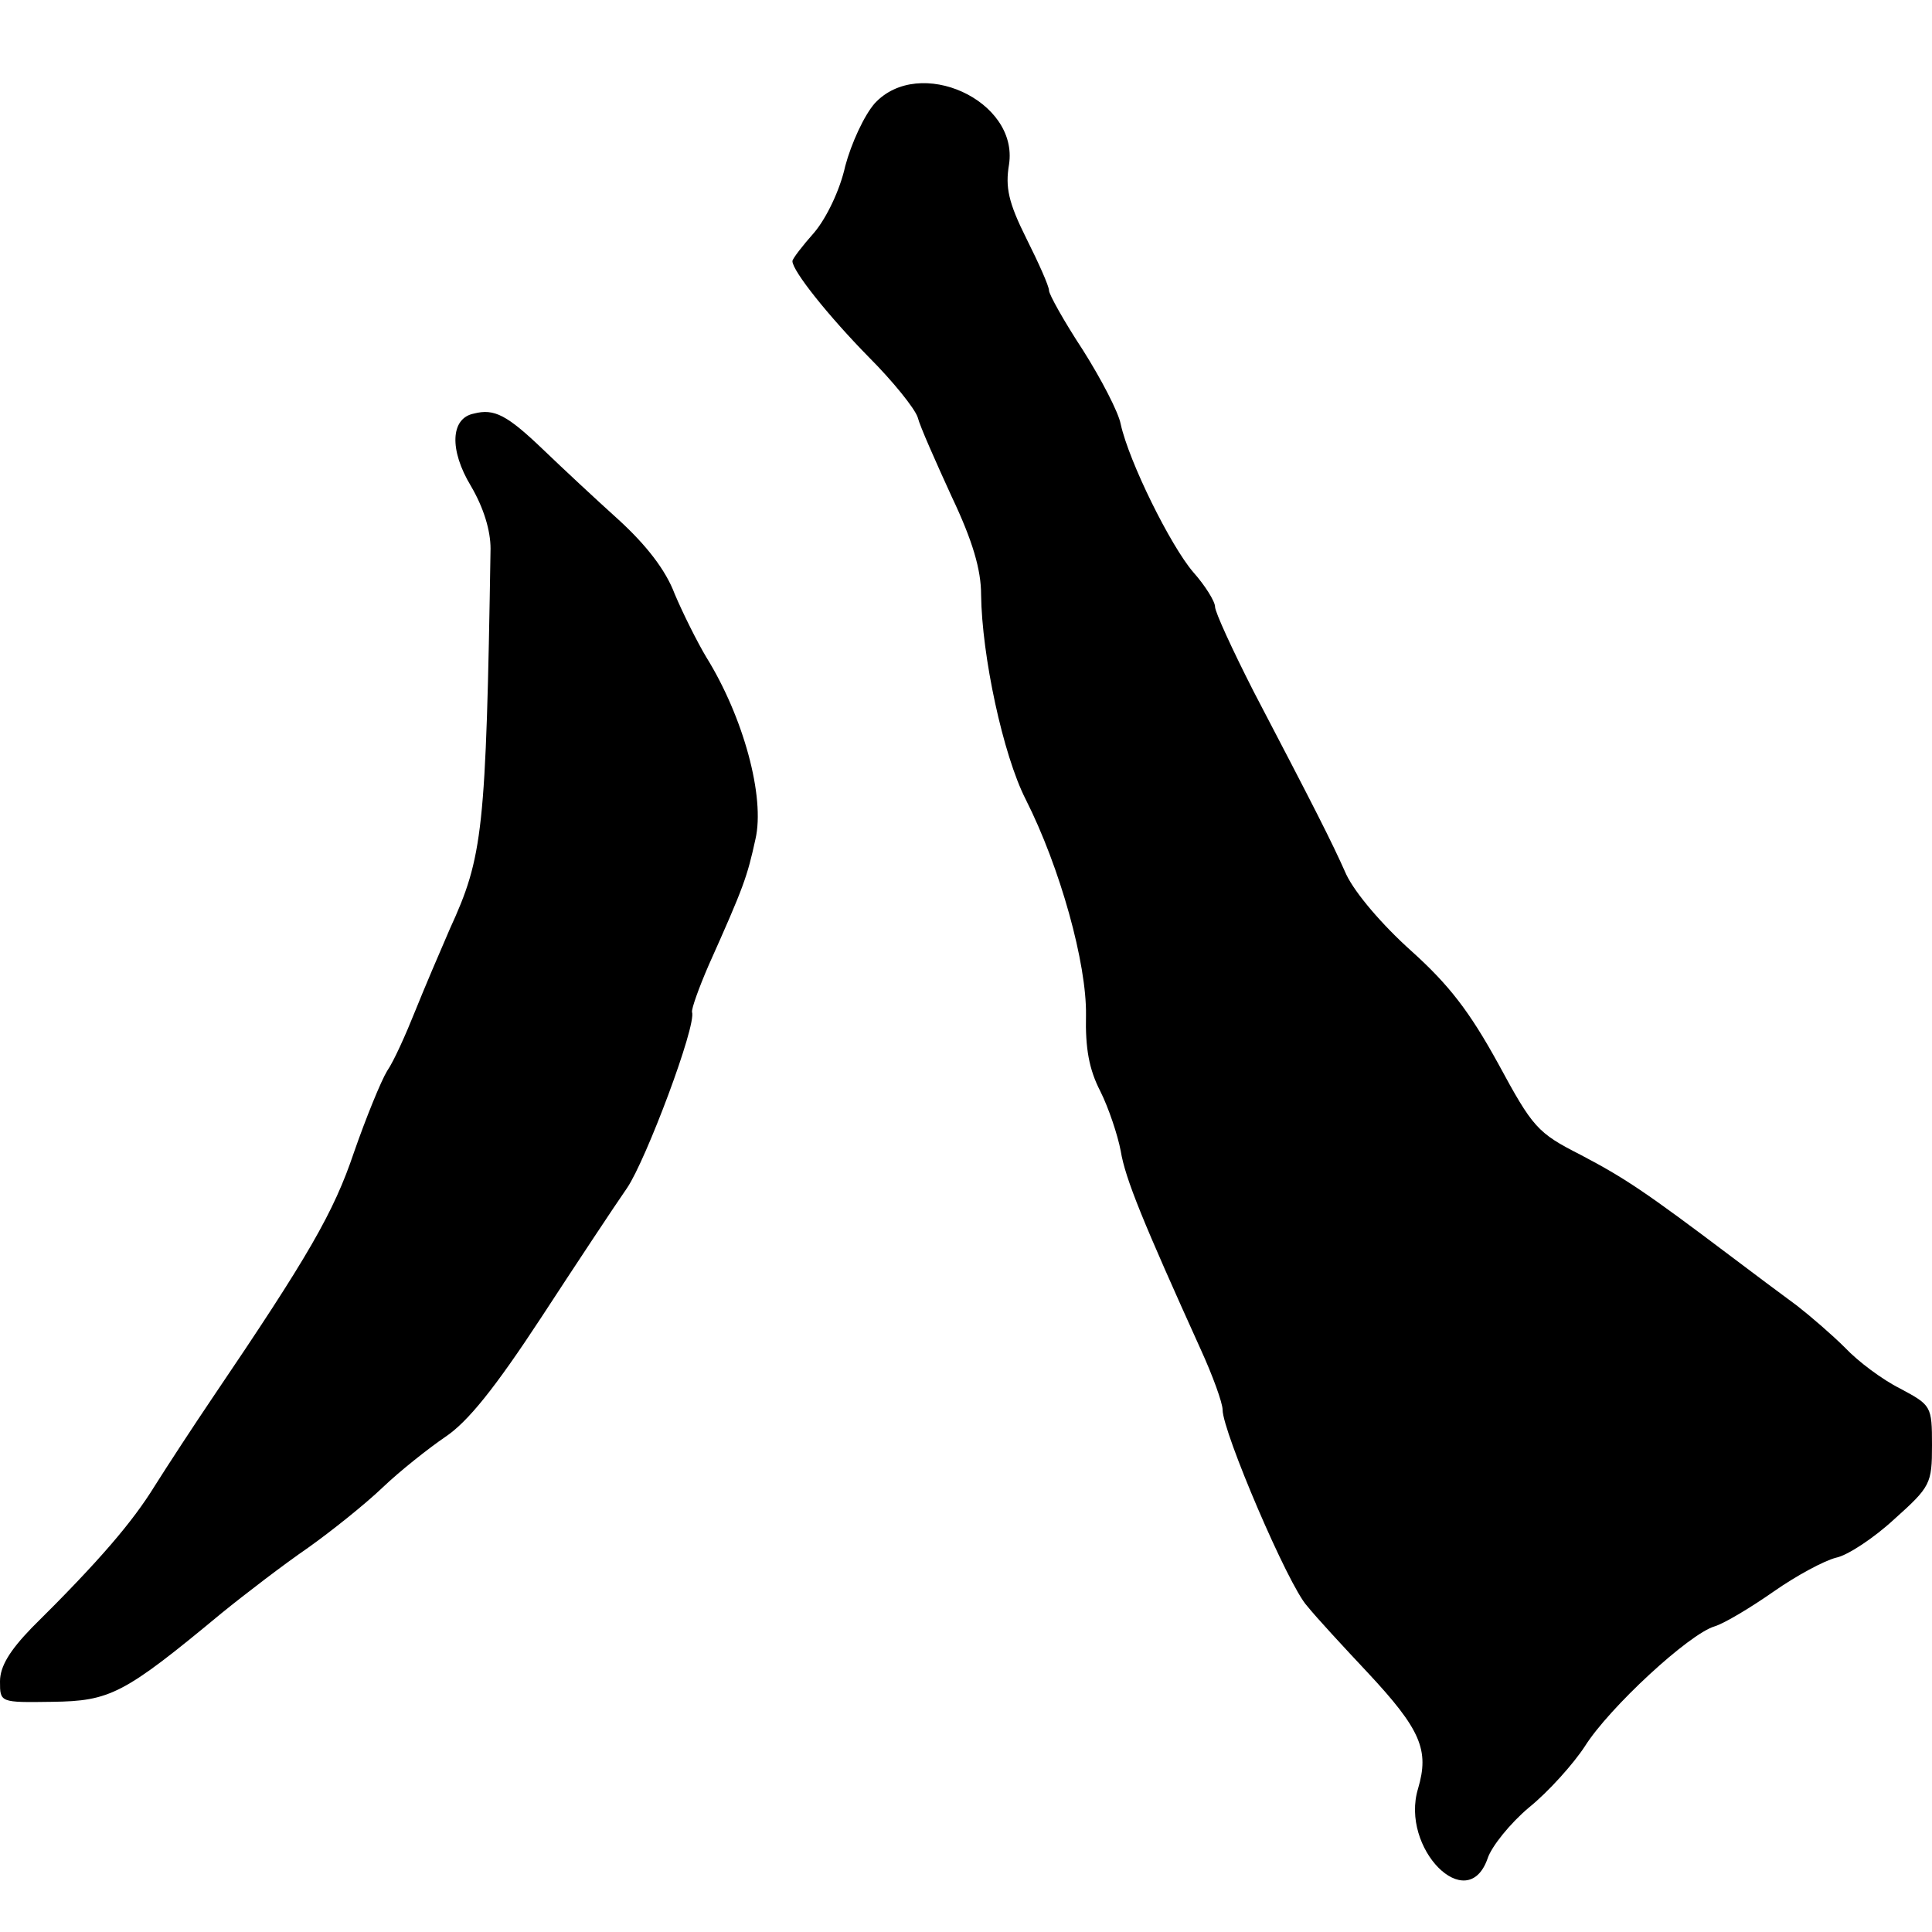 <?xml version="1.0" standalone="no"?>
<!DOCTYPE svg PUBLIC "-//W3C//DTD SVG 20010904//EN"
 "http://www.w3.org/TR/2001/REC-SVG-20010904/DTD/svg10.dtd">
<svg version="1.0" xmlns="http://www.w3.org/2000/svg"
 width="256pt" height="256pt" viewBox="0 0 256 256"
 preserveAspectRatio="xMidYMid meet">
<g transform="translate(0,256) scale(0.1,-0.1)"
fill="#000000" stroke="none">
<path d="M1159 2423 c-14 -16 -31 -53 -39 -83 -7 -32 -25 -69 -41 -88 -16 -18
-29 -35 -29 -38 0 -13 48 -73 101 -127 32 -32 61 -68 65 -80 3 -12 24 -59 45
-105 28 -59 39 -97 39 -130 1 -81 29 -212 59 -271 46 -91 81 -218 80 -286 -1
-44 4 -72 19 -101 11 -22 23 -58 27 -79 6 -37 30 -95 106 -263 16 -35 29 -71
29 -80 0 -29 87 -233 112 -260 12 -15 49 -55 80 -88 71 -76 82 -103 67 -154
-24 -79 65 -169 92 -93 5 16 30 47 55 68 26 21 59 58 74 81 32 51 138 149 172
159 13 4 48 25 78 46 30 21 67 41 83 45 15 3 50 26 77 51 48 43 50 47 50 98 0
52 -1 53 -42 75 -24 12 -56 36 -73 54 -17 17 -46 42 -64 56 -19 14 -58 43 -87
65 -114 86 -141 104 -200 135 -57 29 -63 36 -109 121 -38 69 -65 104 -115 149
-38 34 -74 76 -86 101 -20 45 -42 88 -123 243 -28 55 -51 105 -51 112 0 7 -13
28 -29 46 -30 35 -85 146 -96 196 -3 16 -26 60 -50 98 -25 38 -45 74 -45 79 0
6 -14 37 -30 69 -24 48 -28 68 -23 98 13 85 -119 145 -178 81z"/>
<path d="M628 2012 c-31 -6 -33 -48 -4 -96 17 -29 26 -59 26 -83 -6 -375 -10
-408 -54 -504 -13 -30 -34 -79 -46 -109 -12 -30 -28 -66 -37 -79 -8 -13 -28
-62 -44 -108 -27 -80 -60 -137 -188 -326 -25 -37 -59 -89 -76 -116 -29 -47
-72 -98 -163 -188 -29 -30 -42 -51 -42 -71 0 -28 0 -28 69 -27 77 1 95 10 224
117 32 26 83 65 115 87 31 22 76 58 99 80 23 22 61 52 83 67 30 20 66 65 127
158 47 72 98 149 114 172 25 37 92 215 86 233 -1 4 9 32 22 62 47 105 51 117
62 167 13 56 -16 162 -65 241 -12 20 -31 58 -42 84 -12 32 -38 65 -74 98 -30
27 -75 69 -100 93 -48 46 -65 55 -92 48z"/>
</g>
</svg>

